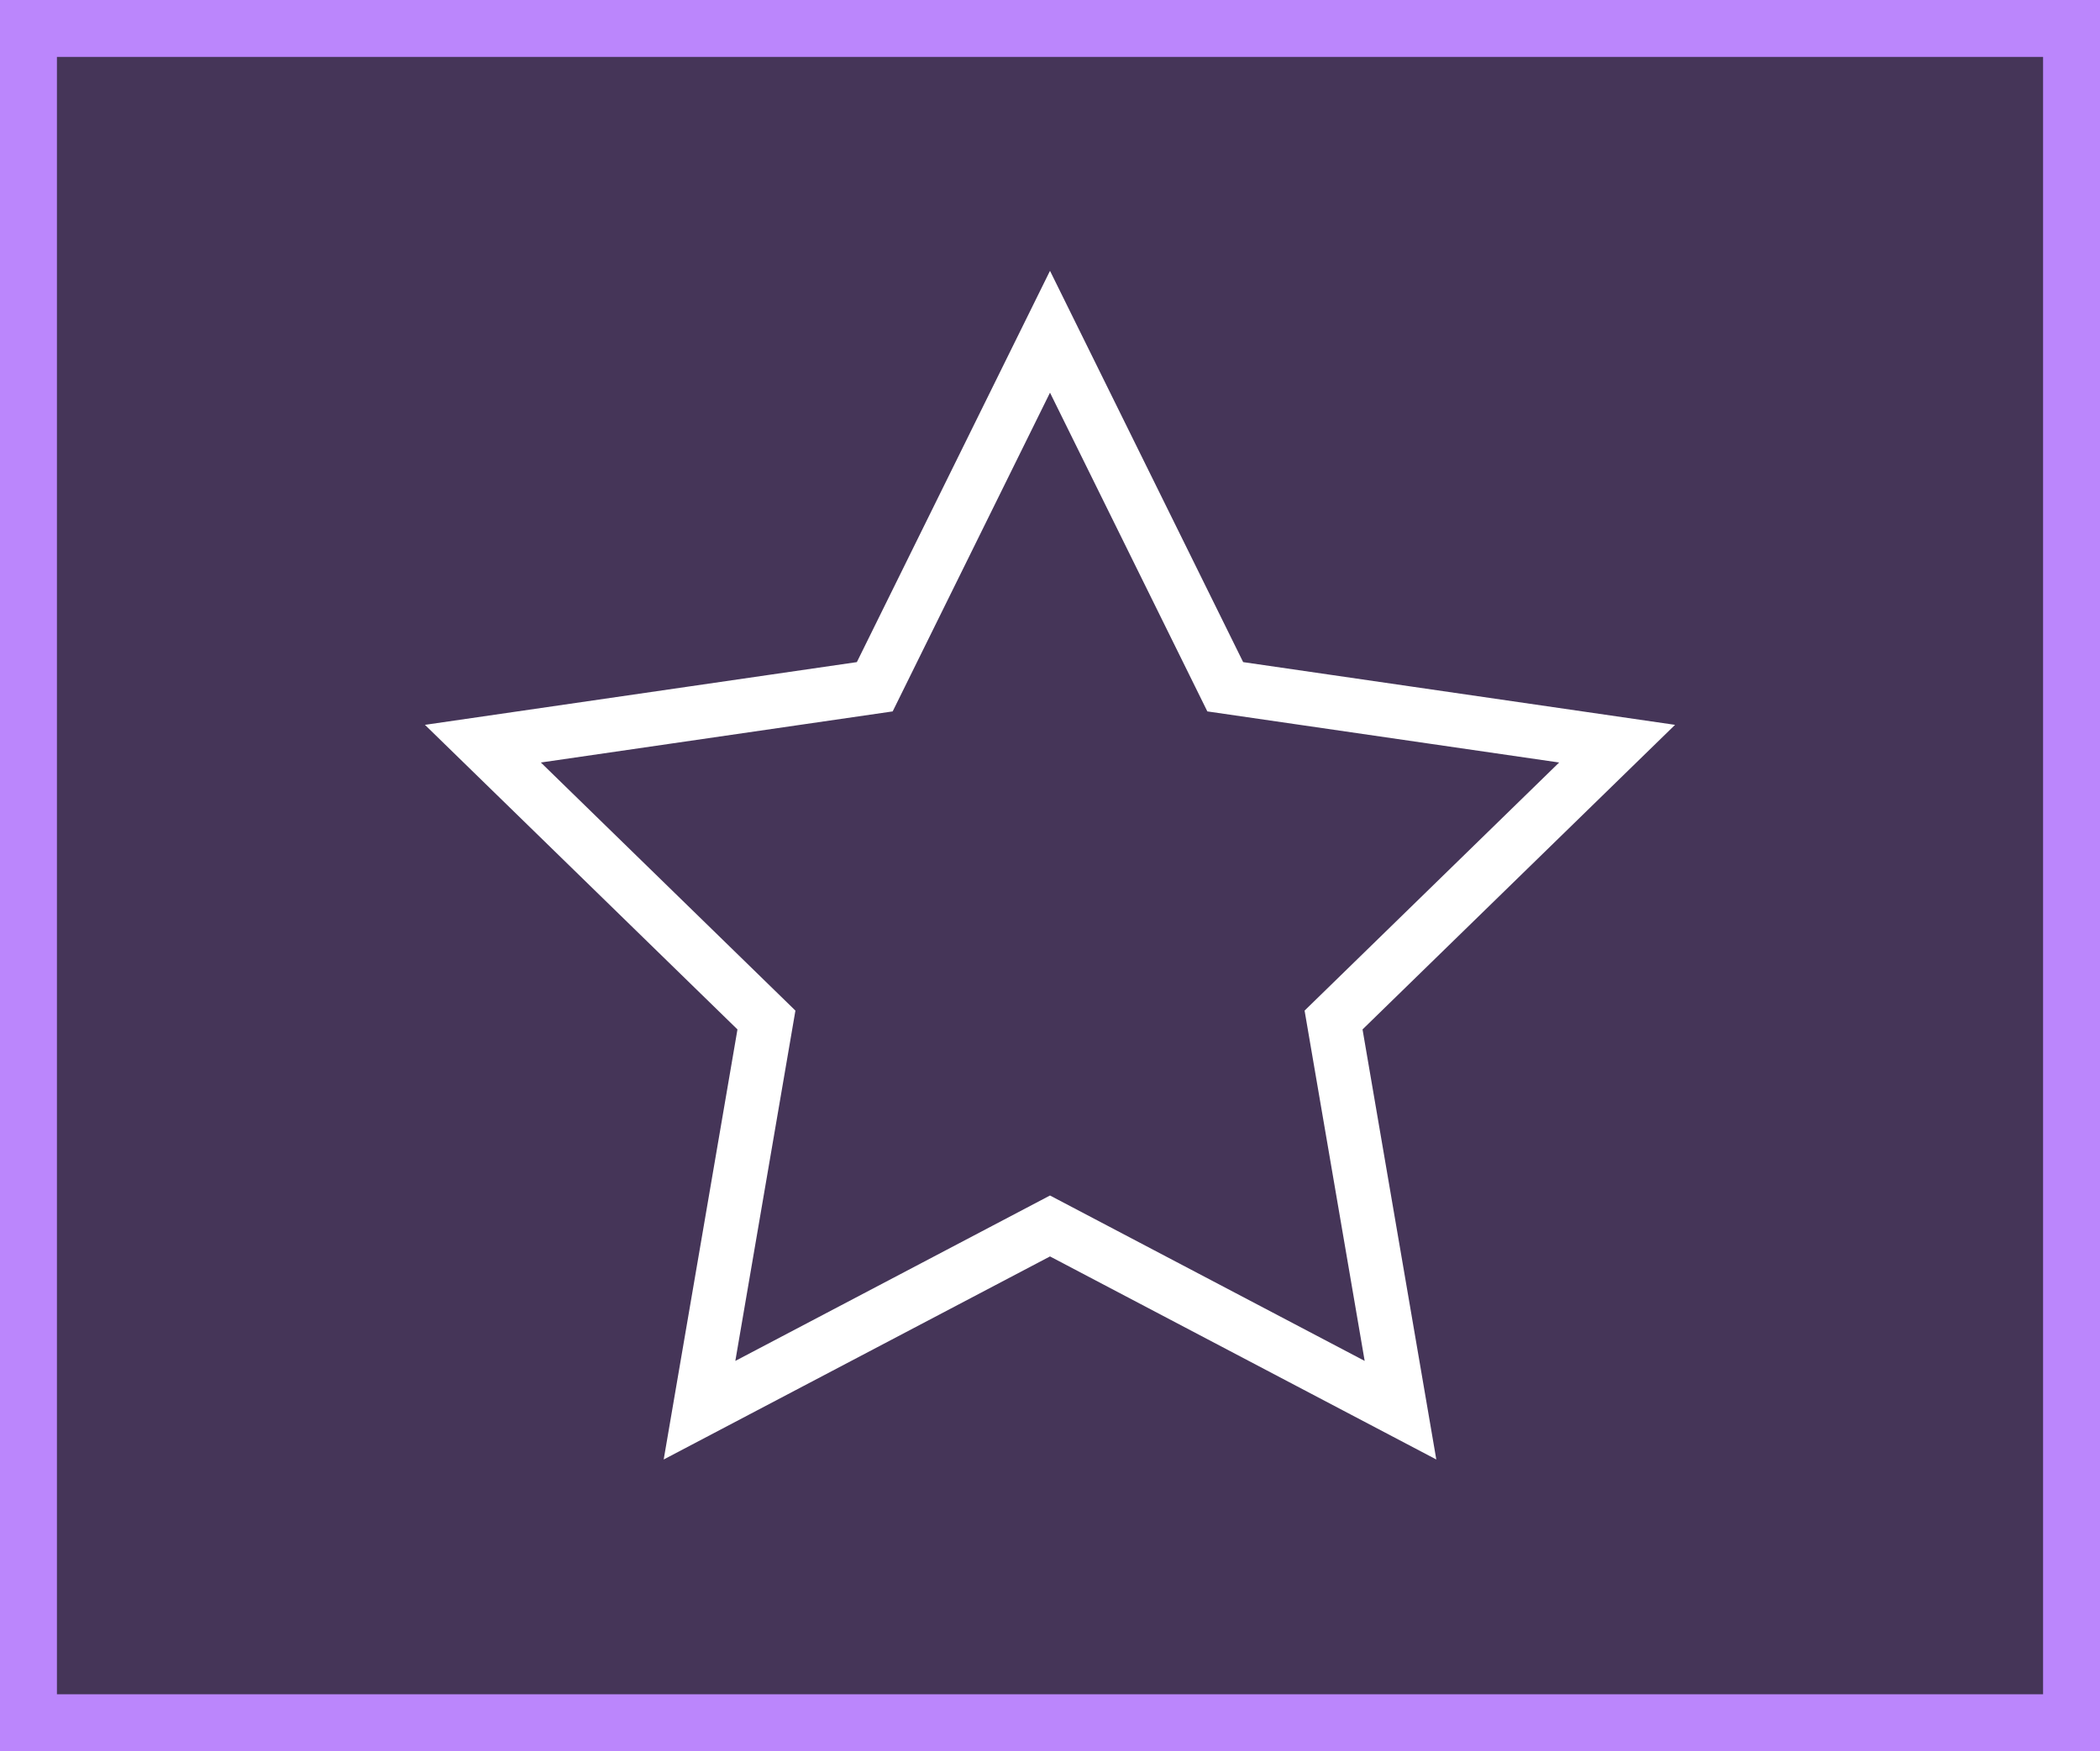 <svg id="Layer_1" data-name="Layer 1" xmlns="http://www.w3.org/2000/svg" viewBox="0 0 1080 900.82"><rect x="0" y="0" width="1080" height="900.82" fill="#808080" stroke="none"/><defs><style>.cls-1{fill:#453558;stroke:#bb86fc;stroke-miterlimit:10;stroke-width:58.55px;}.cls-2{fill:none;stroke:#fff;stroke-width:27.74px;}</style></defs><title>2DPressed</title><g id="Background"><rect class="cls-1" width="1080" height="900.82"/></g><polygon class="cls-2" points="540 630.64 720.25 725.41 685.83 524.7 831.65 382.55 630.13 353.27 540 170.65 449.88 353.27 248.35 382.55 394.17 524.7 359.75 725.41 540 630.64"/></svg>